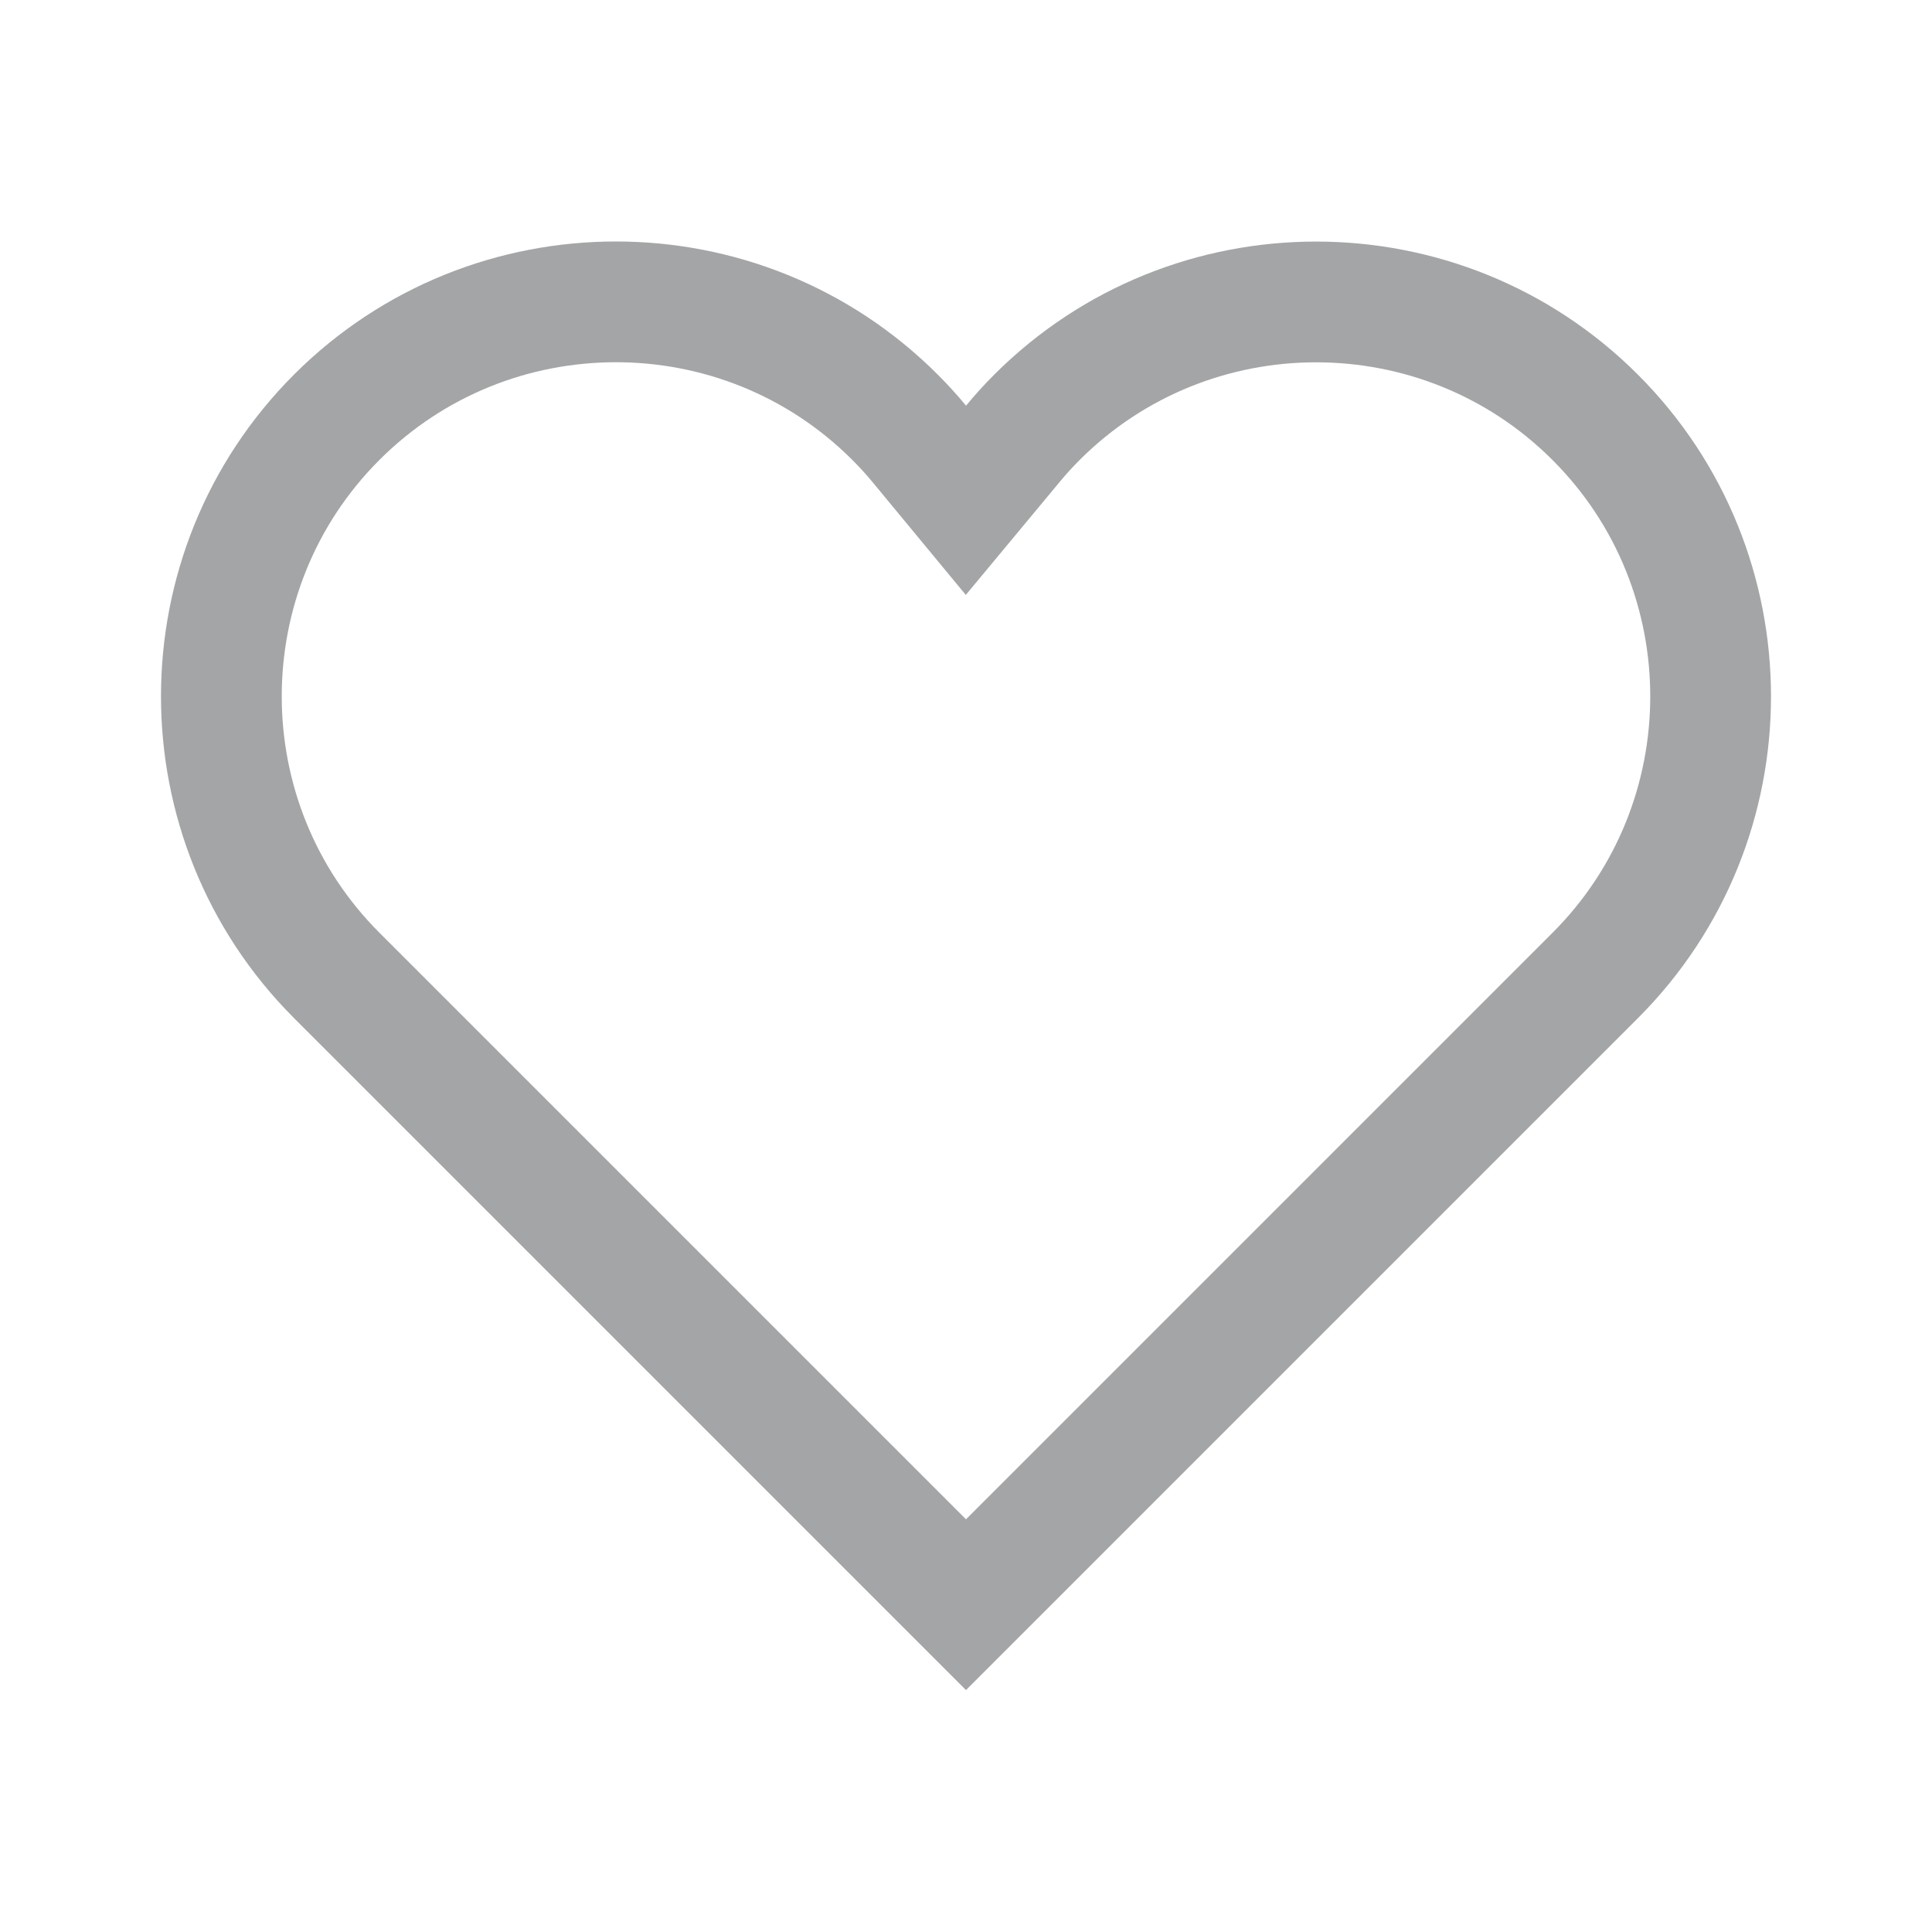 <svg width="24" height="24" viewBox="0 0 24 24" fill="none" xmlns="http://www.w3.org/2000/svg">
<path d="M19.816 5.184L19.816 5.184C21.728 7.095 21.728 10.207 19.816 12.118L19.816 12.118L12 19.934L4.184 12.118C2.272 10.207 2.272 7.094 4.183 5.183C6.095 3.272 9.207 3.272 11.118 5.183C11.225 5.29 11.326 5.4 11.422 5.517L11.999 6.215L12.578 5.518C12.675 5.4 12.776 5.289 12.881 5.184C14.793 3.273 17.905 3.273 19.816 5.184Z" stroke="#A4A5A6" stroke-width="1.5"/>
</svg>
